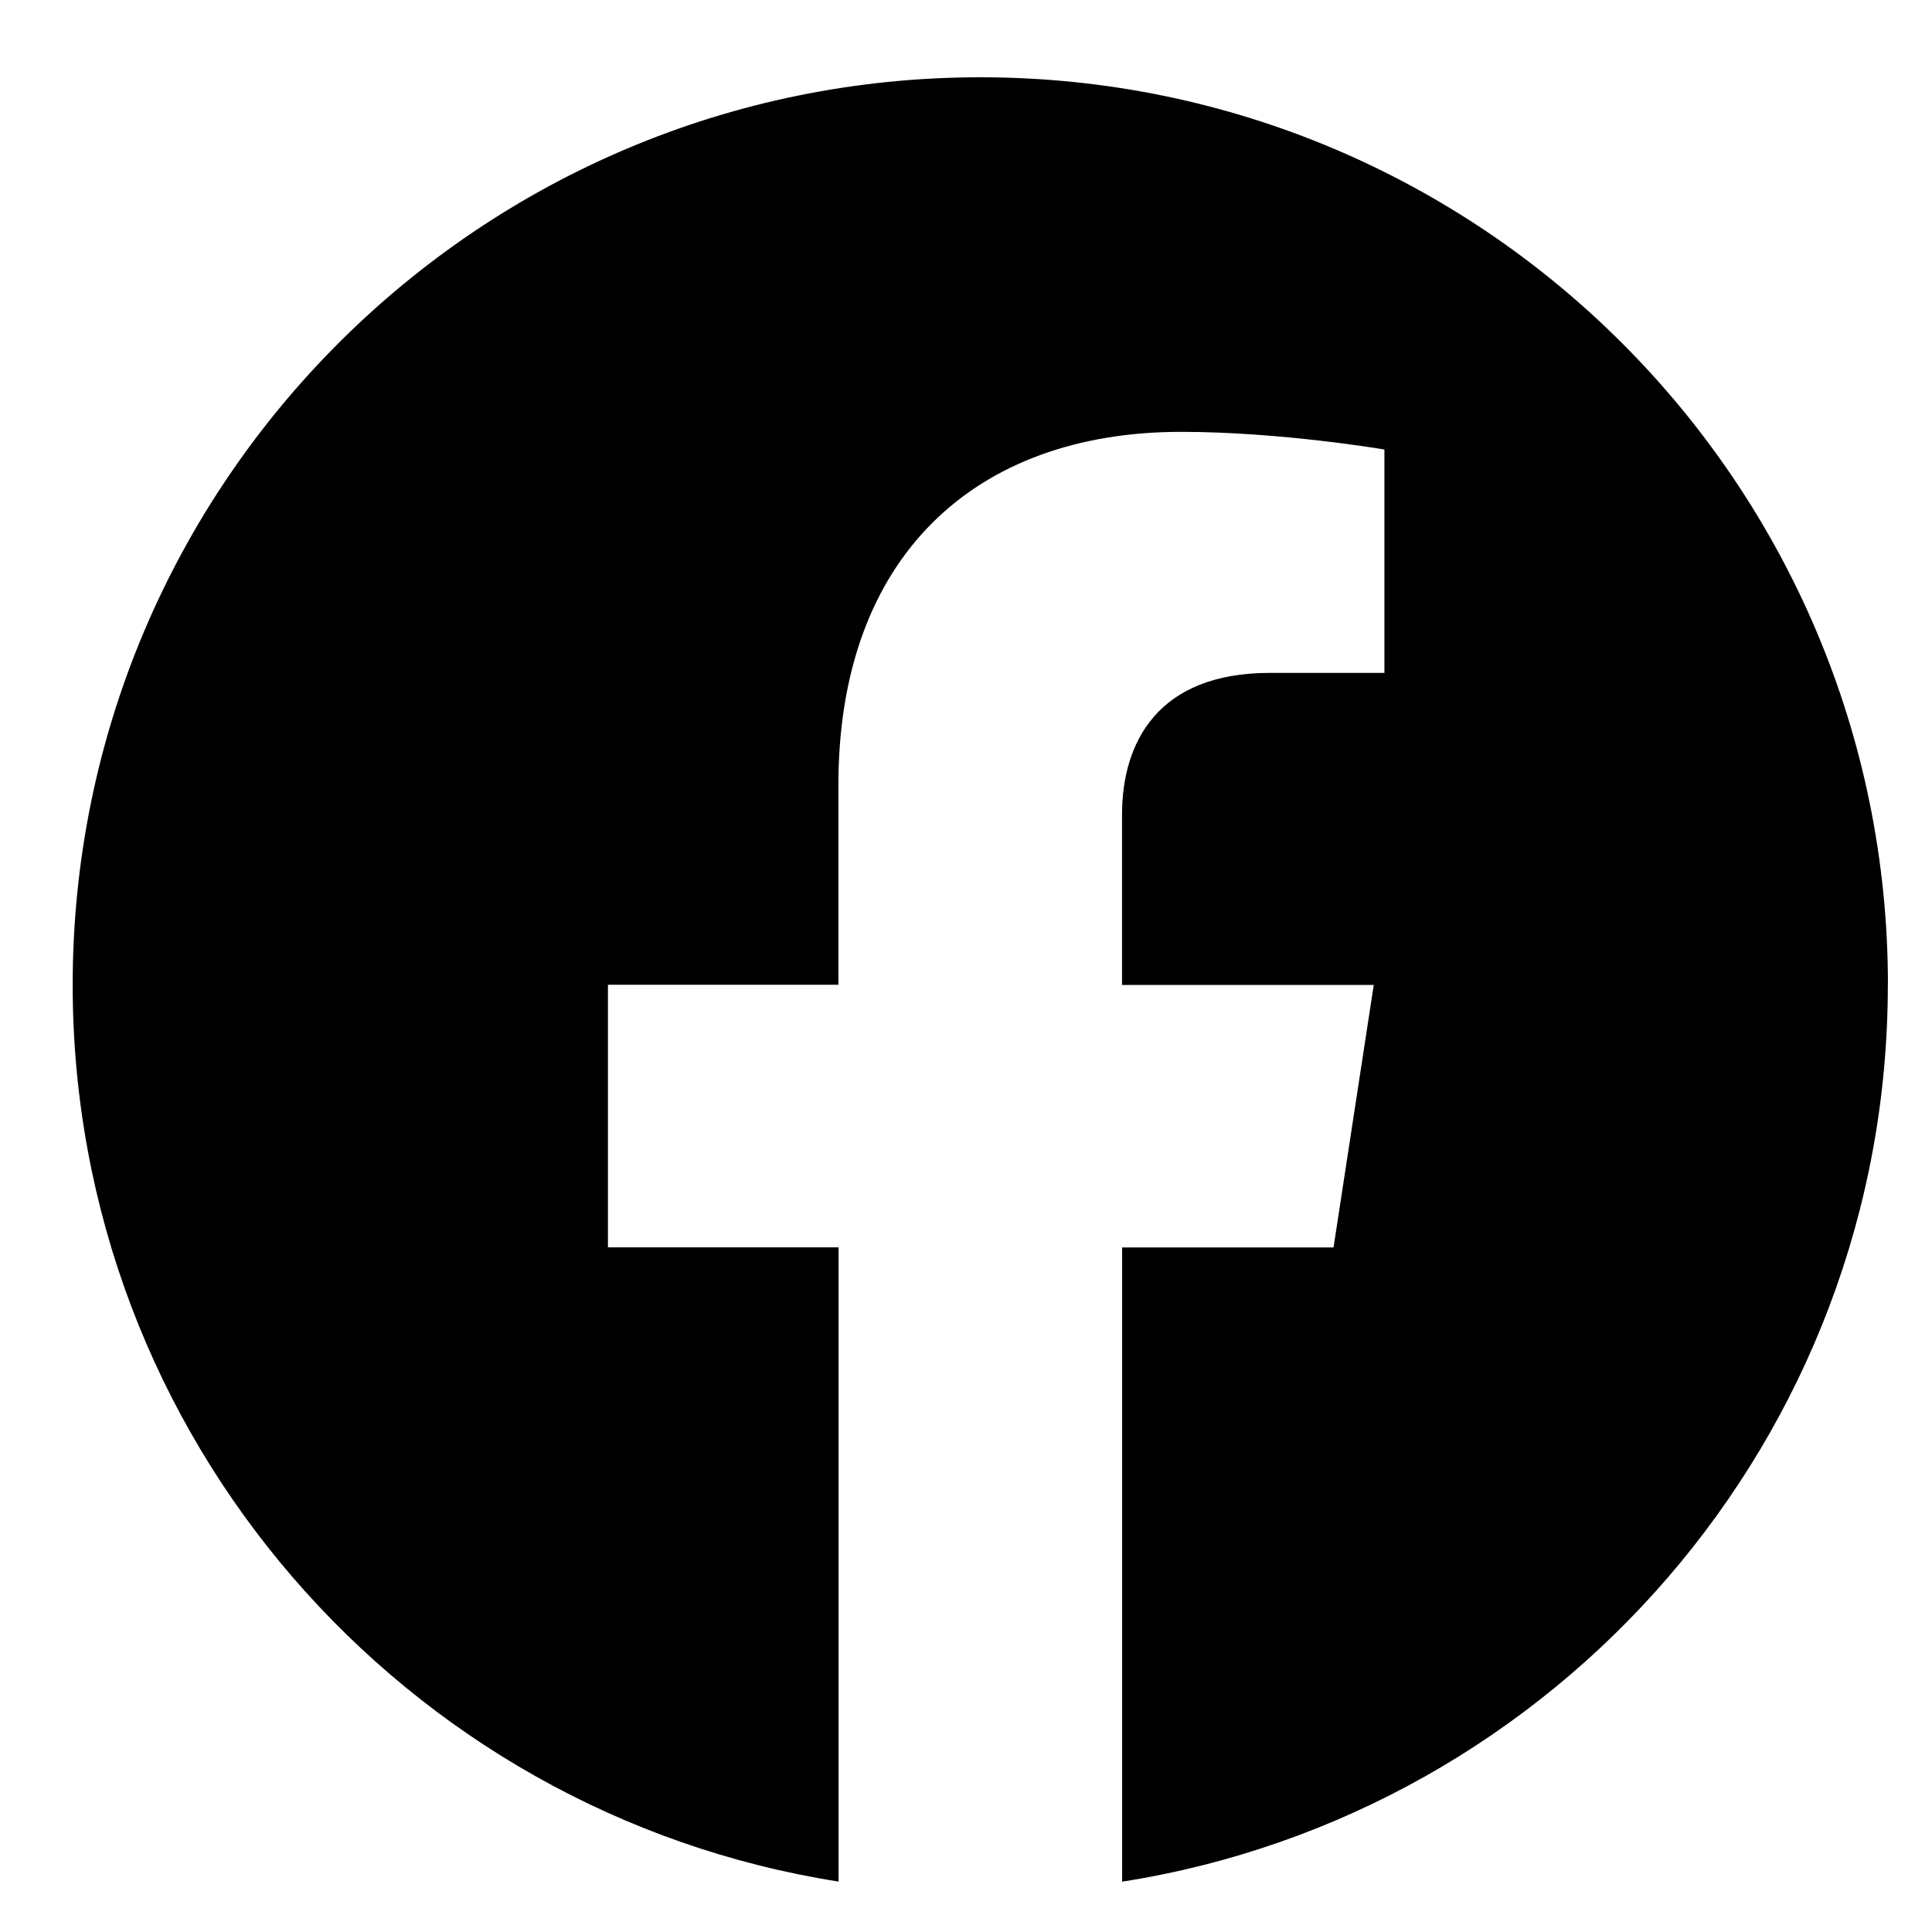 <svg width="21" height="21" viewBox="0 0 21 21" fill="none" xmlns="http://www.w3.org/2000/svg">
<path fill-rule="evenodd" clip-rule="evenodd" d="M20.521 10.705C20.521 5.257 16.103 0.84 10.656 0.84C5.208 0.84 0.79 5.256 0.79 10.705C0.79 15.629 4.398 19.71 9.115 20.452V13.558H6.608V10.704H9.113V8.532C9.113 6.061 10.586 4.694 12.839 4.694C13.92 4.694 15.048 4.886 15.048 4.886V7.314H13.804C12.579 7.314 12.196 8.075 12.196 8.855V10.706H14.932L14.495 13.559H12.197V20.453C16.913 19.712 20.52 15.632 20.52 10.706L20.521 10.705Z" fill="black"/>
</svg>
